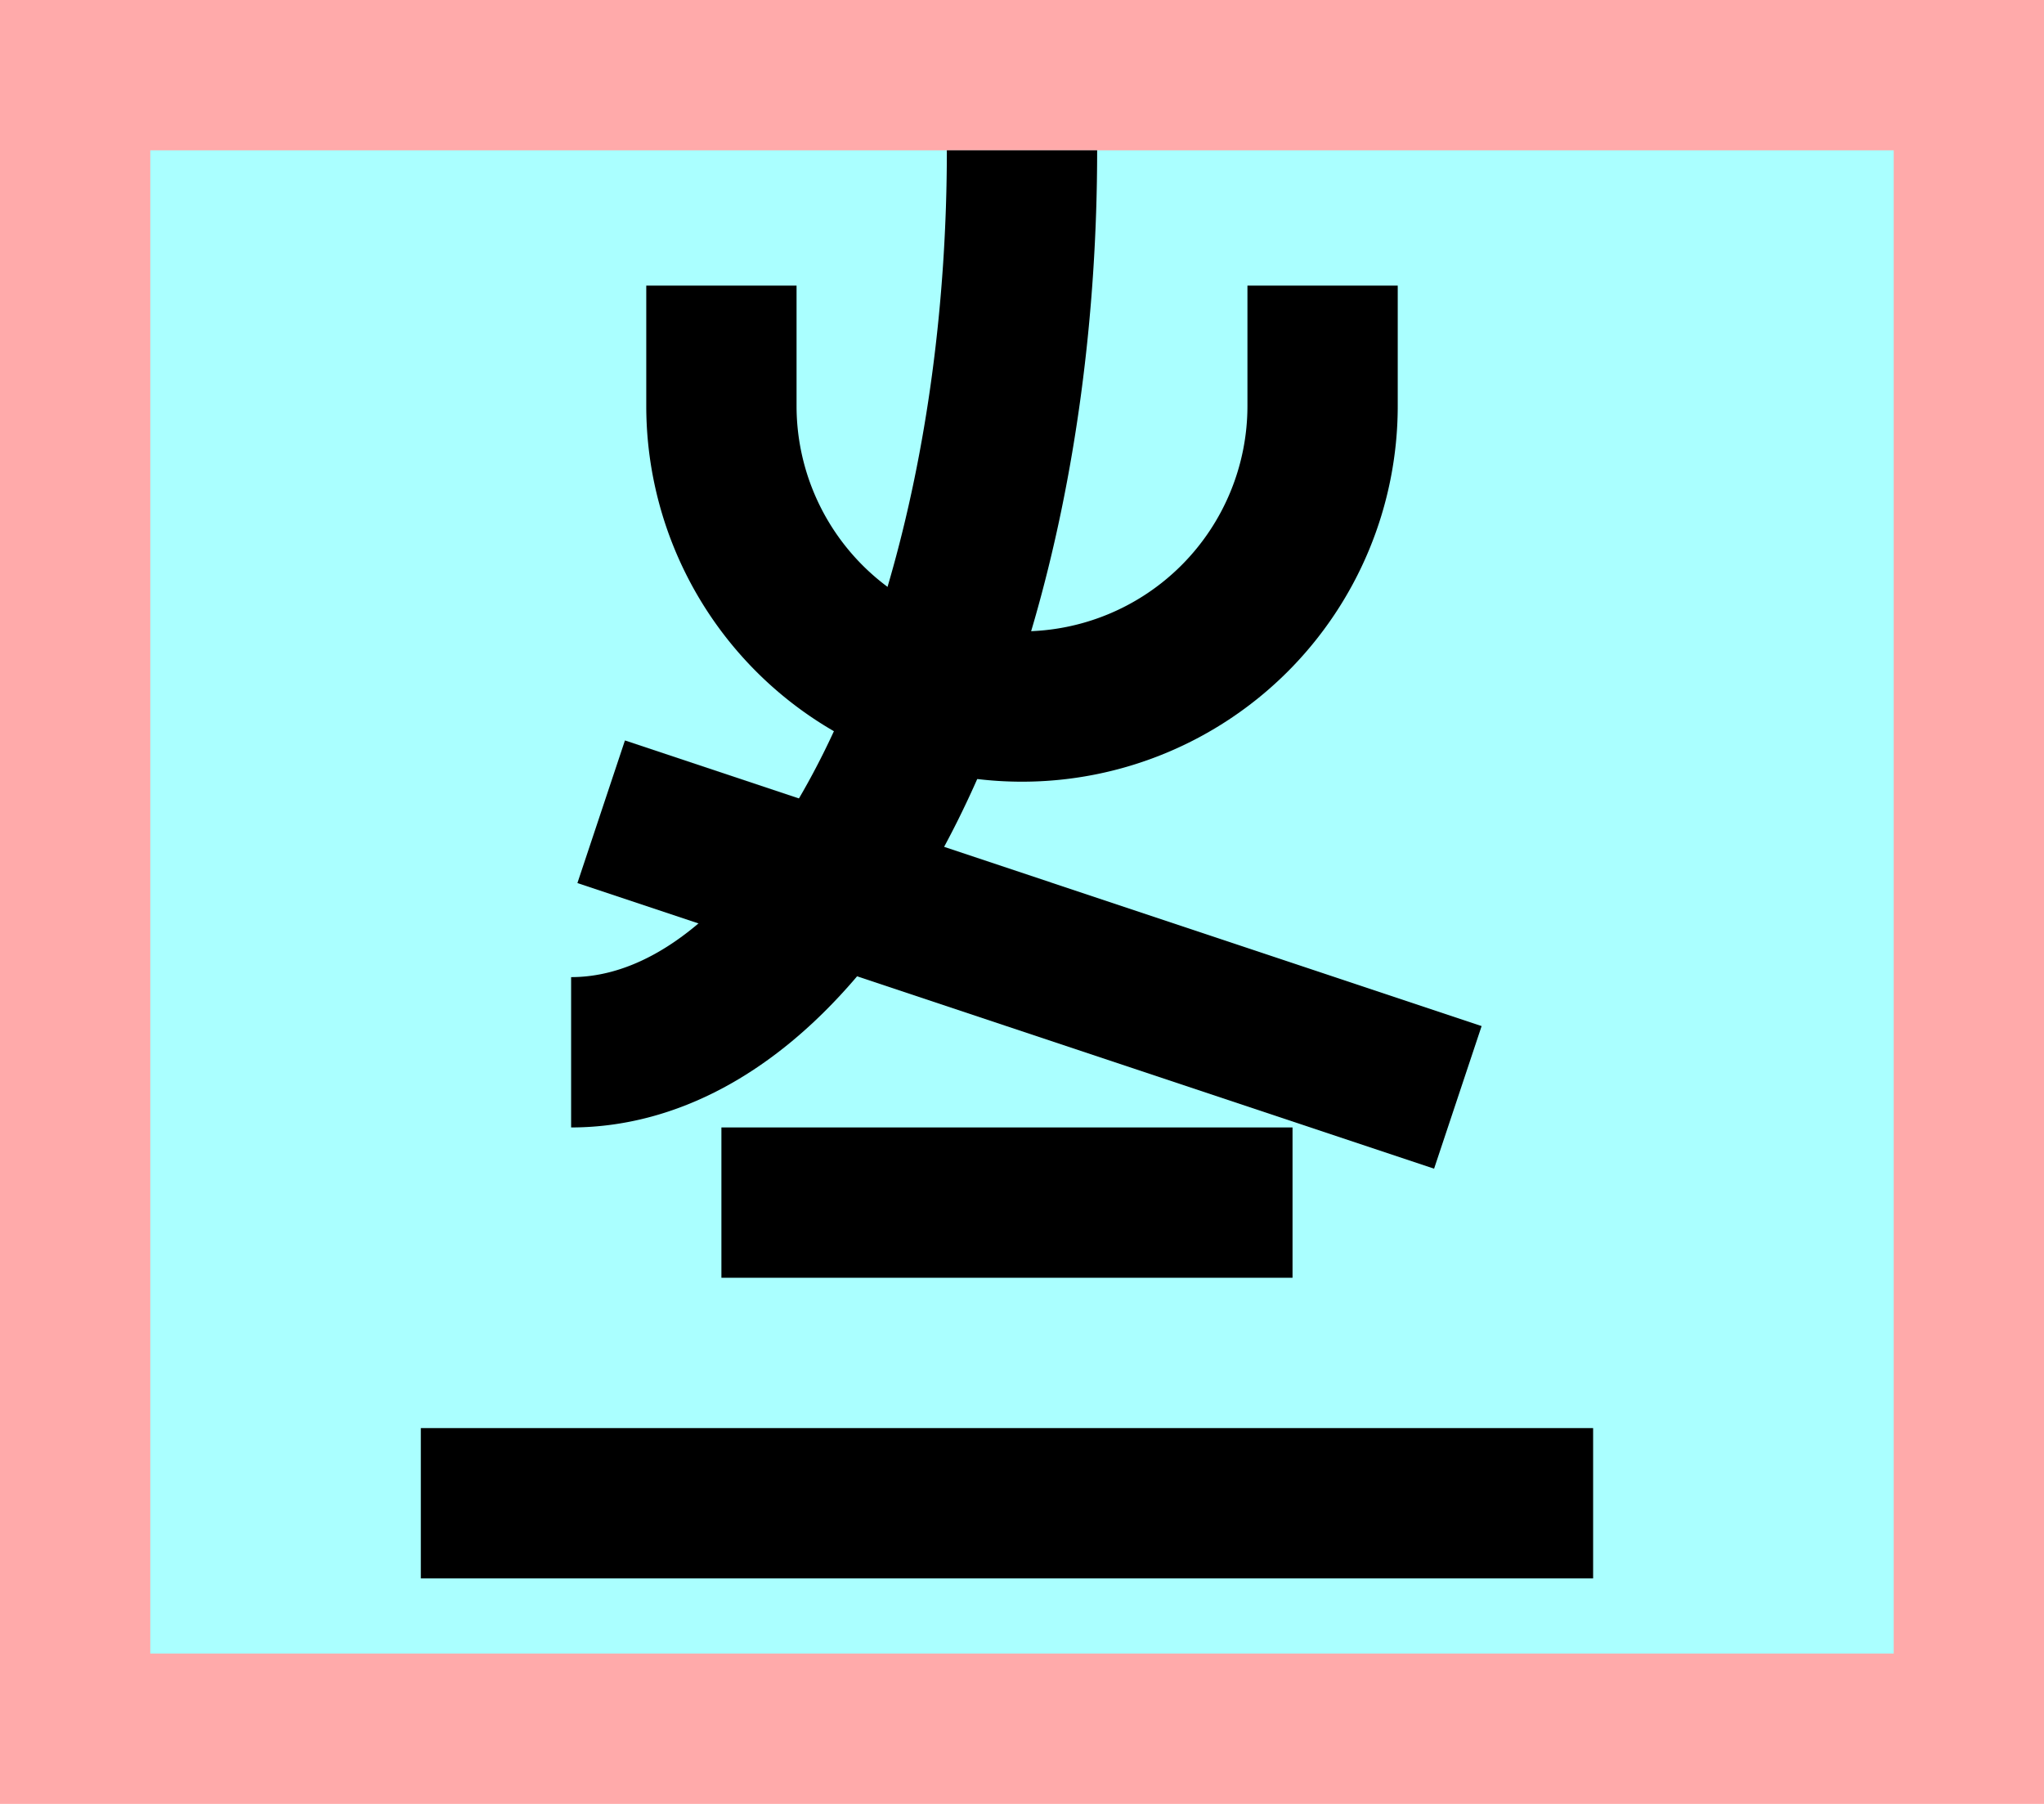 <?xml version="1.0" encoding="UTF-8"?>
<svg width="136mm" height="120mm" version="1.1" viewBox="0 0 136 120" xmlns="http://www.w3.org/2000/svg">
    <path fill="#faa" d="m0 0 h136v120h-136" />
    <path fill="#aff" d="m10 10 h116 v 100 h-116 z" />
    <g>
        <g stroke="#000" stroke-width="10" fill="none">
            <path d="m88 19v8 a20 20 0 0 1 -40 0v-8"></path>
            <path d="m68 10a 30 60 0 0 1 -30 60"></path>
            <path d="m40 54l57 19"></path>

            <path d="m48 80h38"></path>
            <path d="m28 100h78"></path>
        </g>
    </g>
</svg>